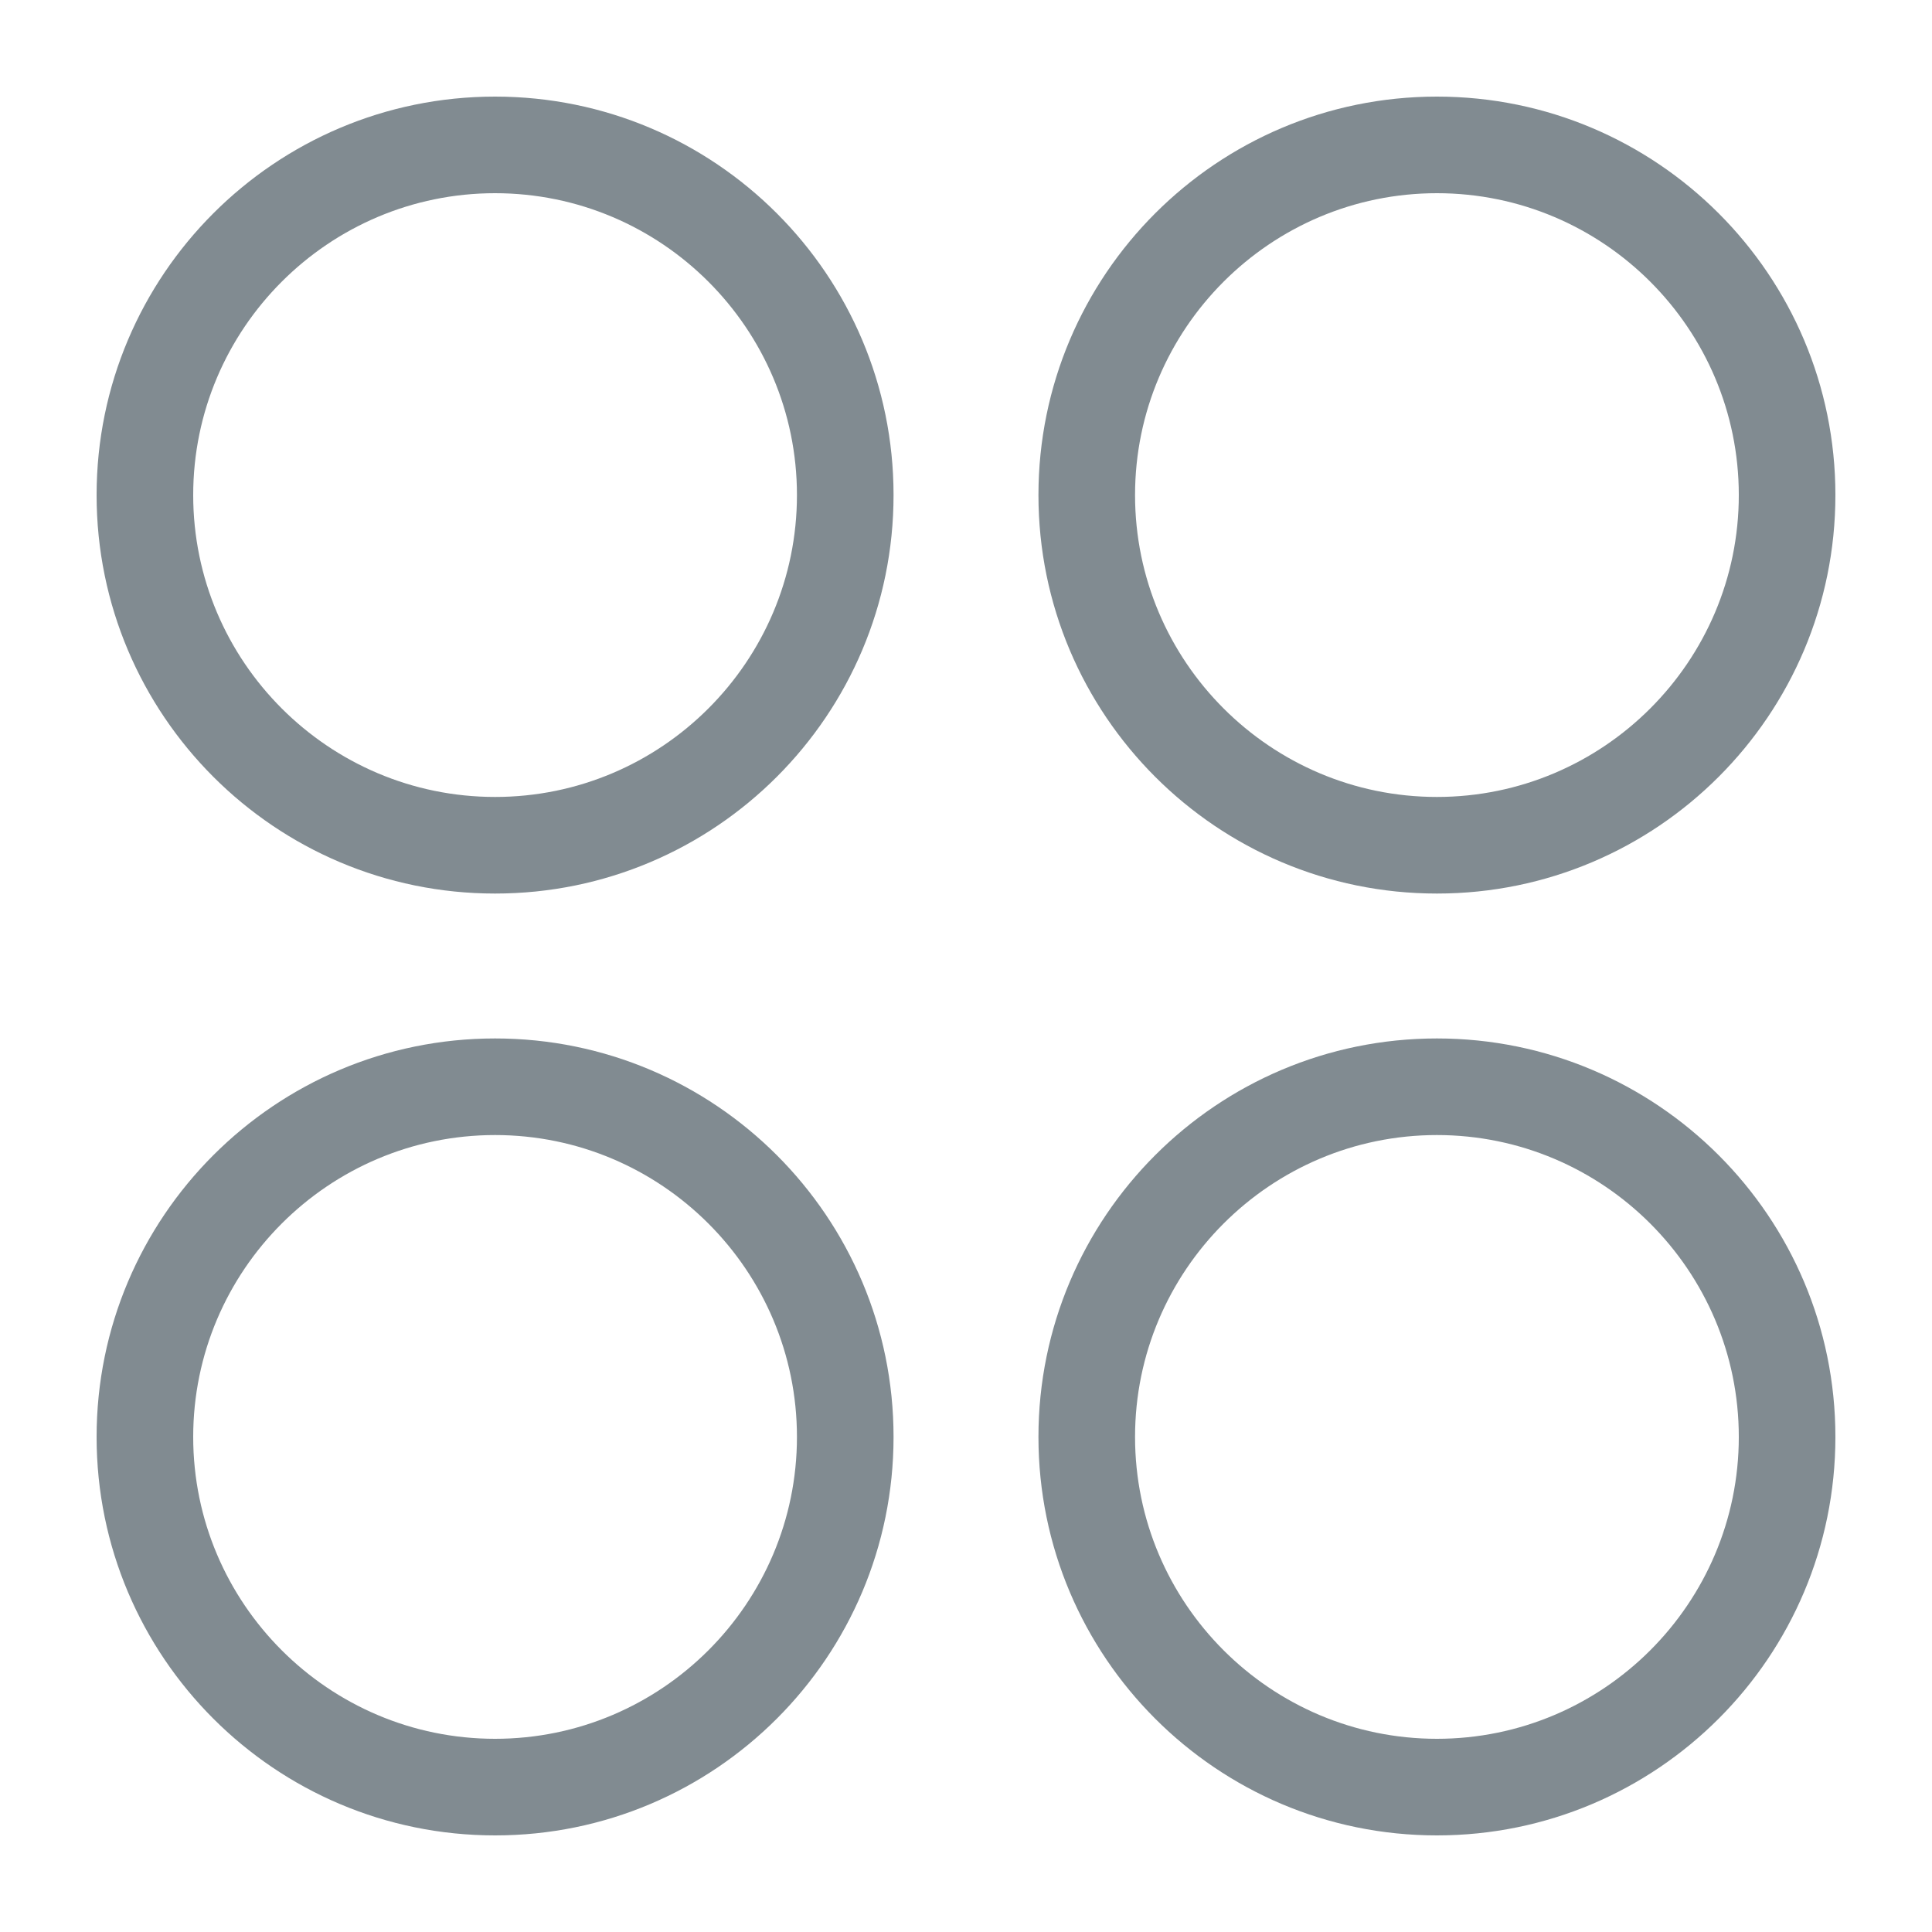 <?xml version="1.0" encoding="UTF-8" standalone="no"?>
<svg width="20px" height="20px" viewBox="0 0 20 20" version="1.1" xmlns="http://www.w3.org/2000/svg" xmlns:xlink="http://www.w3.org/1999/xlink">
    <!-- Generator: sketchtool 43.2 (39069) - http://www.bohemiancoding.com/sketch -->
    <title>groups--small</title>
    <desc>Created with sketchtool.</desc>
    <defs></defs>
    <g id="Web" stroke="none" stroke-width="1" fill="none" fill-rule="evenodd">
        <g id="groups--small" fill="rgba(46,62,72,0.6)">
            <path d="M14.875,18 C13.152,18 11.75,16.598 11.75,14.875 C11.75,13.152 13.152,11.75 14.875,11.75 C16.598,11.75 18,13.152 18,14.875 C18,16.598 16.598,18 14.875,18 M14.875,10.75 C12.597,10.75 10.75,12.598 10.75,14.875 C10.75,17.152 12.597,19 14.875,19 C17.153,19 19,17.152 19,14.875 C19,12.598 17.153,10.75 14.875,10.75 M5.125,18 C3.402,18 2,16.598 2,14.875 C2,13.152 3.402,11.75 5.125,11.75 C6.848,11.75 8.25,13.152 8.25,14.875 C8.25,16.598 6.848,18 5.125,18 M5.125,10.75 C2.847,10.75 1,12.598 1,14.875 C1,17.152 2.847,19 5.125,19 C7.403,19 9.25,17.152 9.25,14.875 C9.25,12.598 7.403,10.75 5.125,10.75 M14.875,2 C16.598,2 18,3.402 18,5.125 C18,6.848 16.598,8.25 14.875,8.25 C13.152,8.25 11.75,6.848 11.75,5.125 C11.75,3.402 13.152,2 14.875,2 M14.875,9.25 C17.153,9.25 19,7.402 19,5.125 C19,2.848 17.153,1 14.875,1 C12.597,1 10.75,2.848 10.75,5.125 C10.75,7.402 12.597,9.25 14.875,9.25 M5.125,8.25 C3.402,8.25 2,6.848 2,5.125 C2,3.402 3.402,2 5.125,2 C6.848,2 8.25,3.402 8.25,5.125 C8.25,6.848 6.848,8.25 5.125,8.25 M5.125,1 C2.847,1 1,2.848 1,5.125 C1,7.402 2.847,9.25 5.125,9.25 C7.403,9.25 9.25,7.402 9.25,5.125 C9.25,2.848 7.403,1 5.125,1" id="Page-1"></path>
        </g>
    </g>
</svg>
